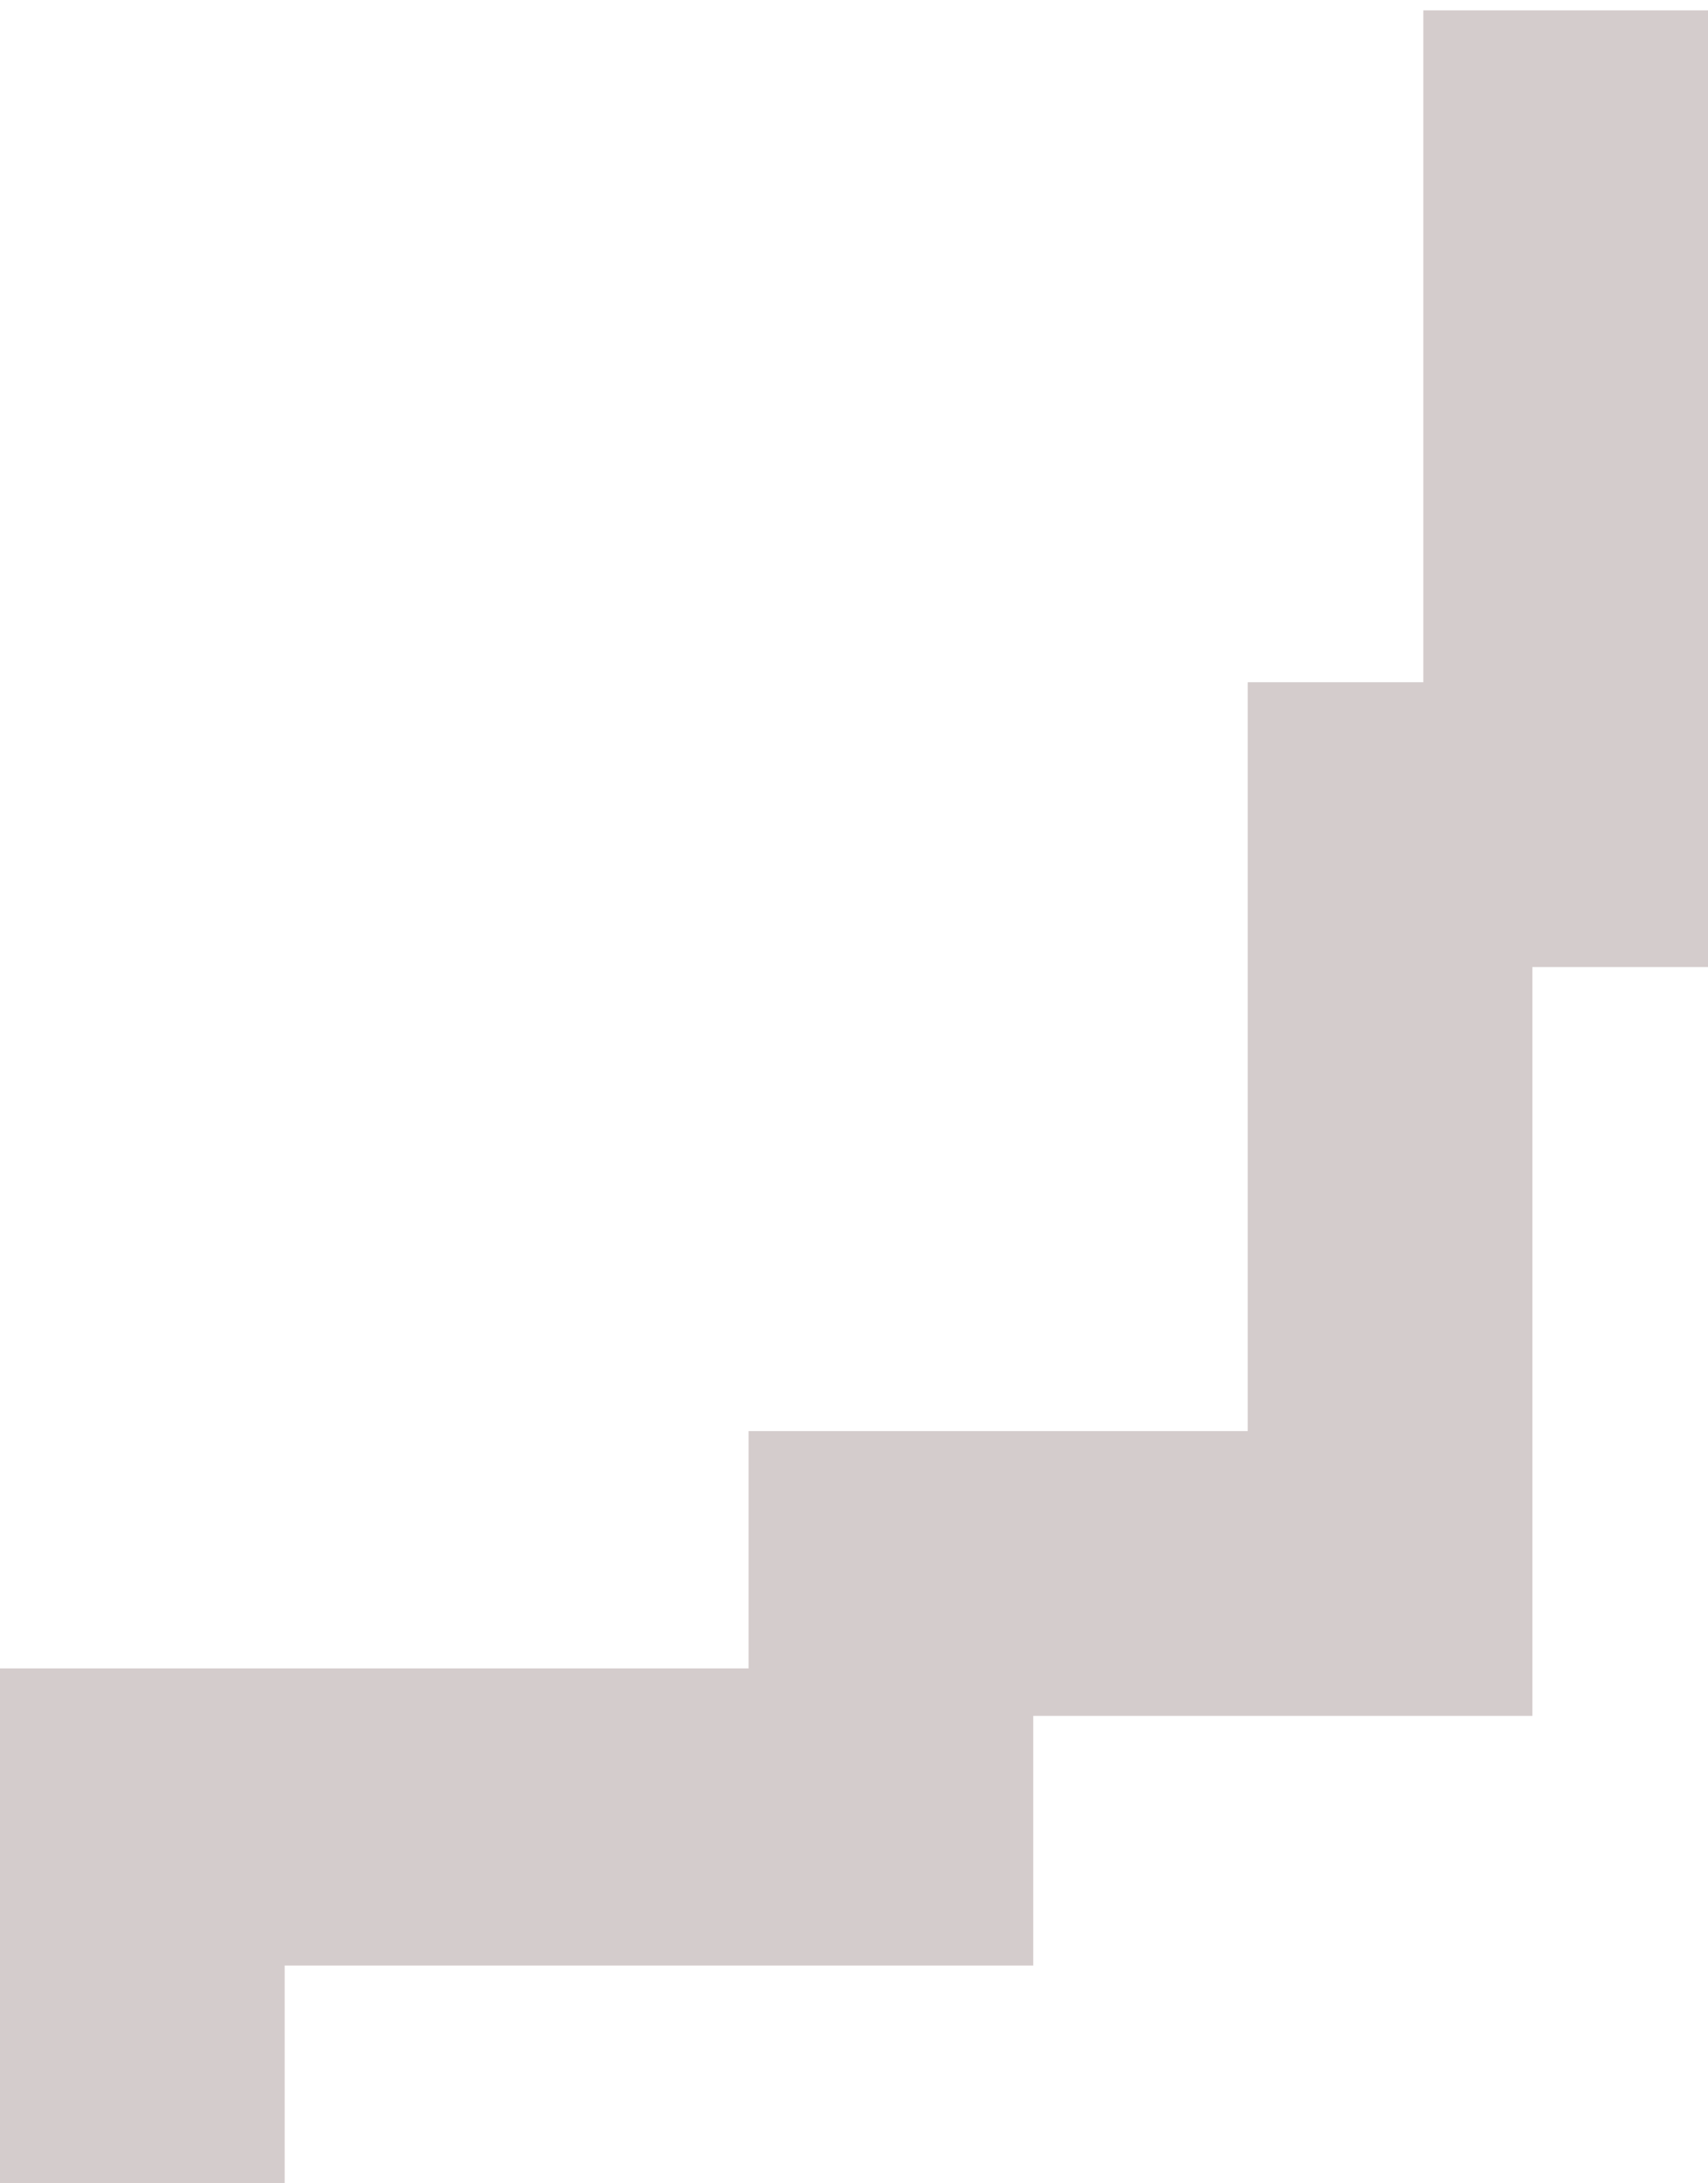 <svg width="18" height="23" viewBox="0 0 18 23" fill="none" xmlns="http://www.w3.org/2000/svg">
<path fill-rule="evenodd" clip-rule="evenodd" d="M0 23L0 17.576H7.889V15.076H13.149V7.187H15V0.109H18V10.187H16.149V18.076H10.889V20.706H3V23H0Z" fill="#D4CCCC"/>
</svg>
